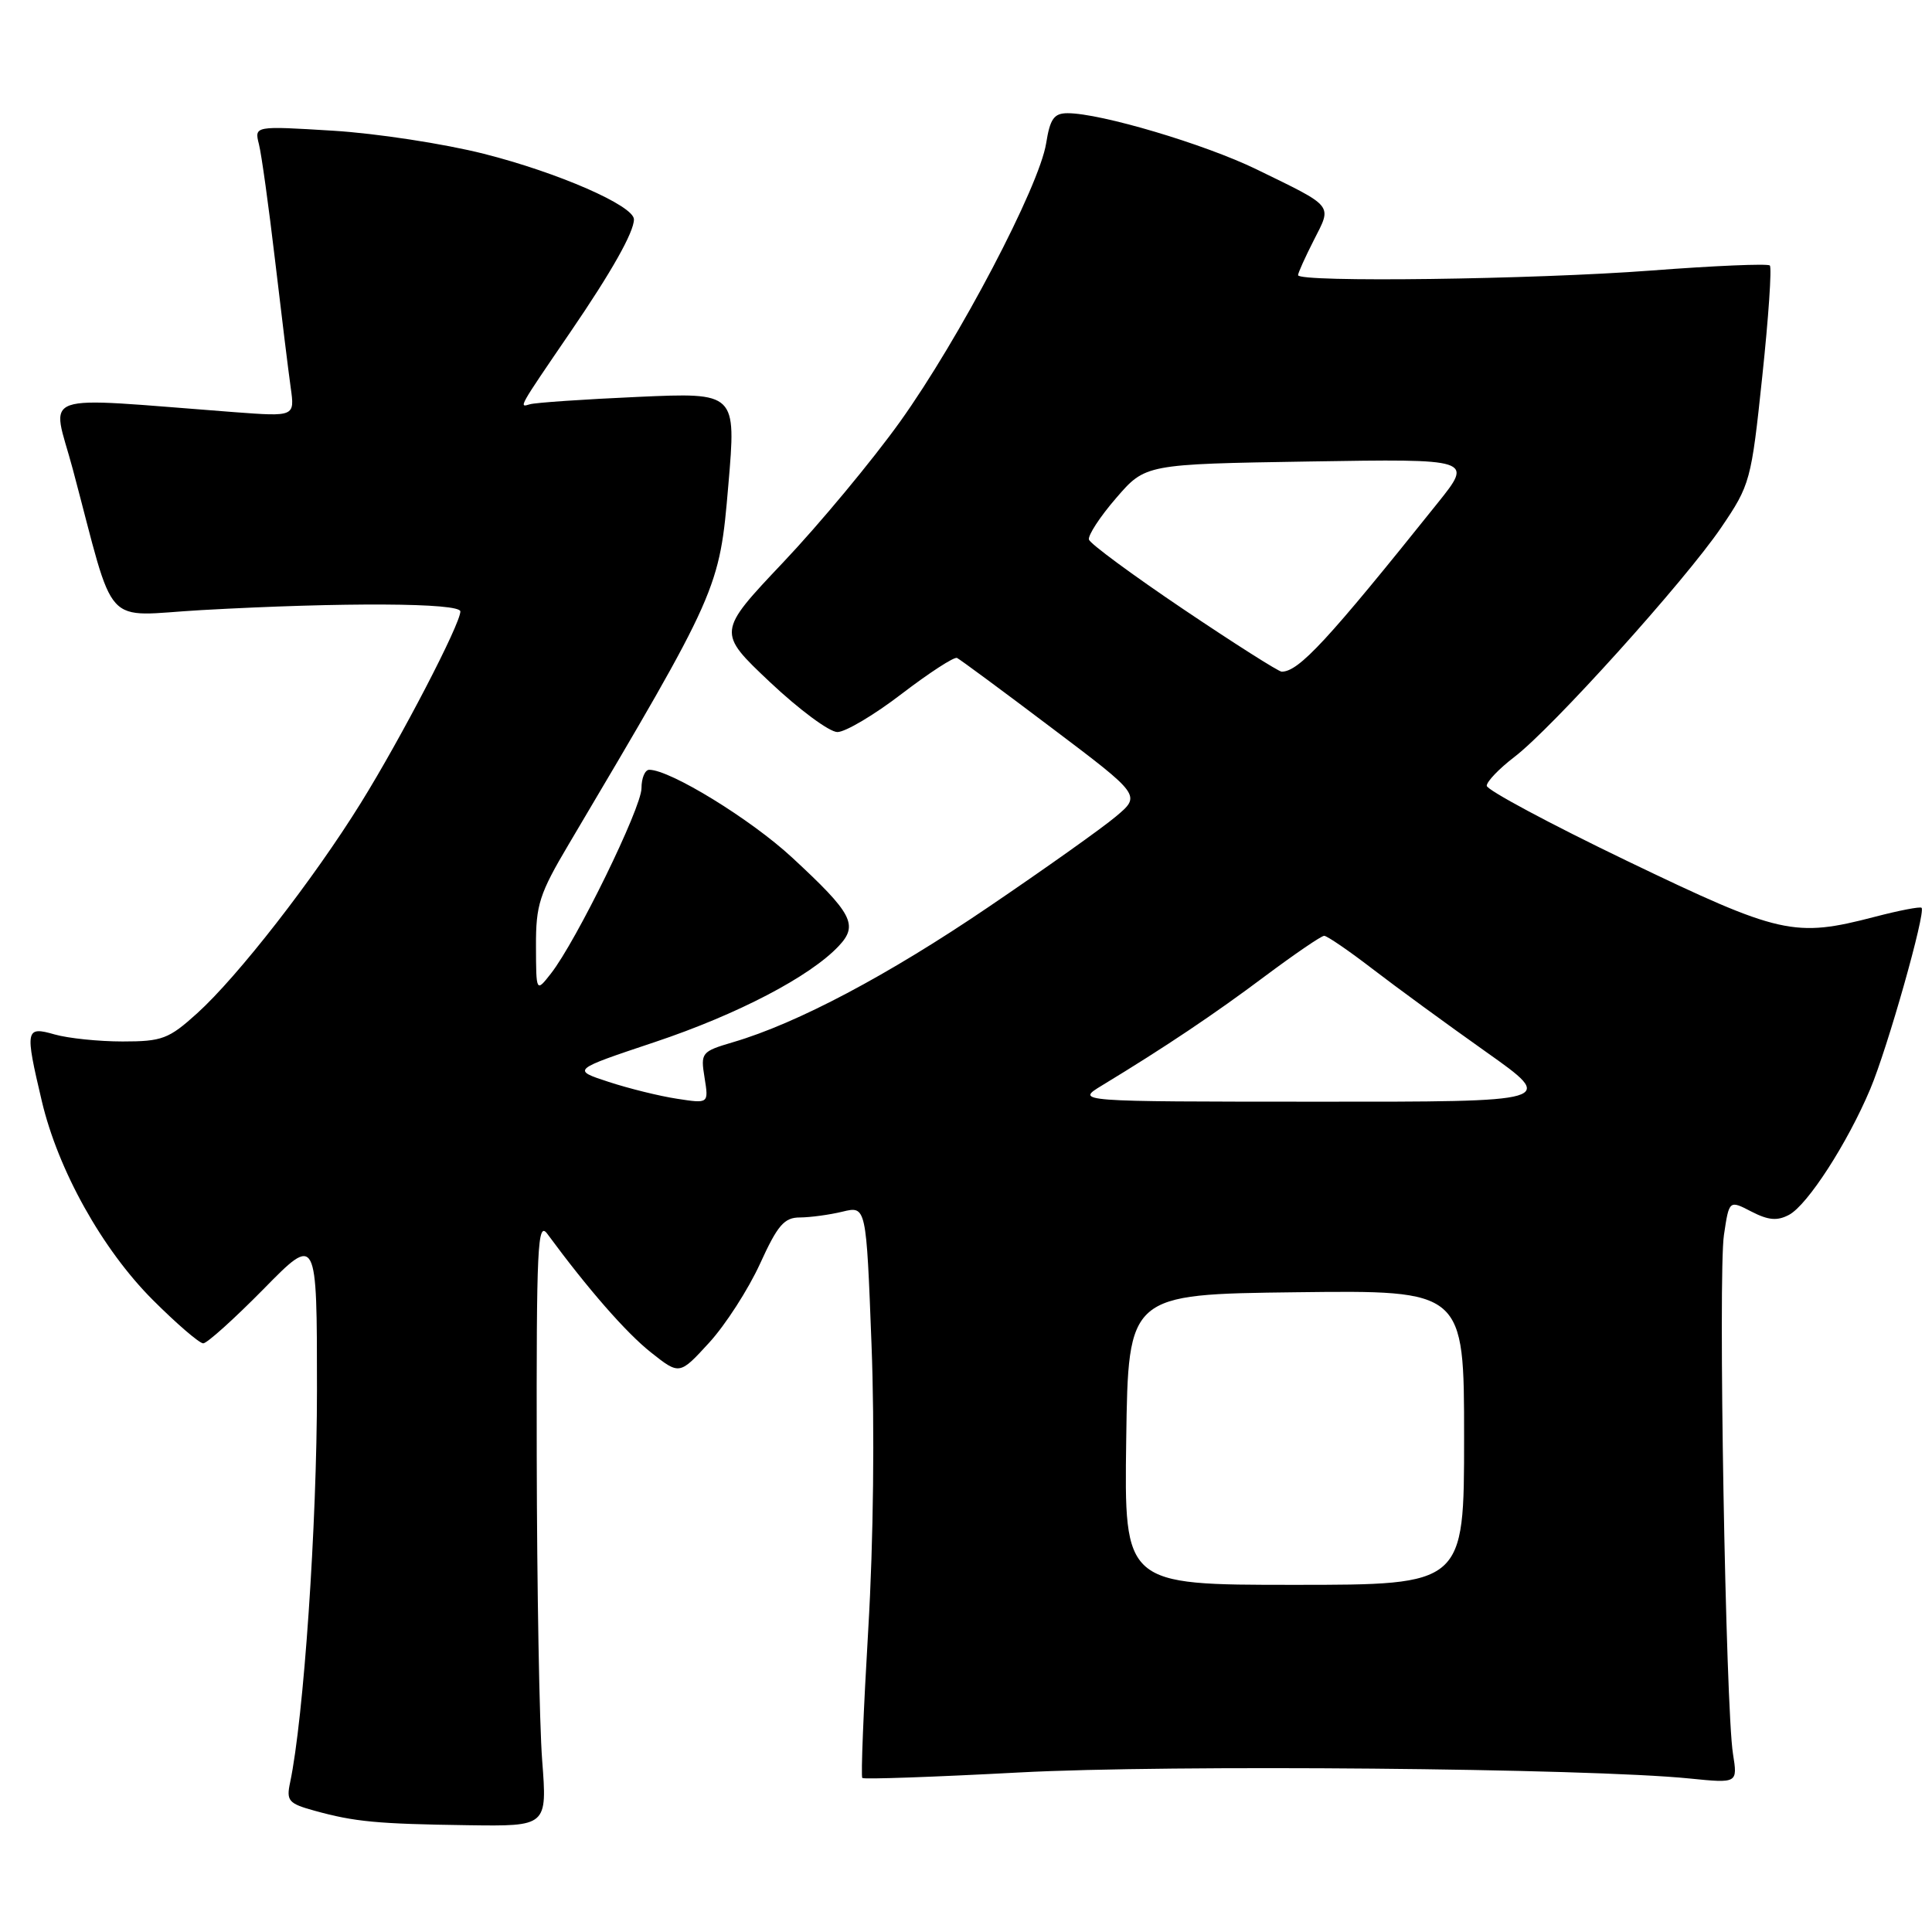 <?xml version="1.0" encoding="UTF-8" standalone="no"?>
<!DOCTYPE svg PUBLIC "-//W3C//DTD SVG 1.1//EN" "http://www.w3.org/Graphics/SVG/1.1/DTD/svg11.dtd" >
<svg xmlns="http://www.w3.org/2000/svg" xmlns:xlink="http://www.w3.org/1999/xlink" version="1.1" viewBox="0 0 256 256">
 <g >
 <path fill="currentColor"
d=" M 71.84 233.25 C 71.47 228.44 71.15 210.32 71.12 193.00 C 71.07 165.04 71.23 161.72 72.53 163.50 C 77.91 170.81 82.97 176.60 86.25 179.20 C 90.04 182.20 90.04 182.20 93.97 177.91 C 96.13 175.55 99.15 170.85 100.70 167.47 C 103.04 162.33 103.91 161.32 106.00 161.32 C 107.38 161.31 109.91 160.97 111.64 160.55 C 114.78 159.79 114.78 159.79 115.48 178.15 C 115.91 189.20 115.74 204.21 115.05 215.87 C 114.42 226.52 114.06 235.40 114.26 235.59 C 114.45 235.79 123.81 235.46 135.06 234.86 C 154.96 233.80 210.42 234.30 223.88 235.66 C 230.25 236.30 230.25 236.30 229.63 232.40 C 228.65 226.32 227.65 168.83 228.43 163.65 C 229.12 159.01 229.12 159.01 232.07 160.54 C 234.32 161.70 235.50 161.80 237.06 160.97 C 239.52 159.65 244.80 151.47 247.82 144.30 C 250.11 138.88 255.20 120.87 254.62 120.29 C 254.44 120.10 251.65 120.64 248.43 121.48 C 237.75 124.26 235.92 123.85 215.58 114.07 C 205.36 109.15 197.00 104.67 197.00 104.12 C 197.00 103.56 198.64 101.85 200.64 100.32 C 205.67 96.49 223.26 76.97 228.06 69.91 C 231.91 64.24 232.05 63.74 233.51 49.88 C 234.34 42.07 234.79 35.45 234.51 35.18 C 234.24 34.91 227.15 35.21 218.76 35.85 C 203.24 37.03 172.00 37.44 172.00 36.46 C 172.00 36.16 172.94 34.08 174.09 31.82 C 176.51 27.07 176.86 27.49 166.50 22.44 C 159.64 19.10 145.85 15.00 141.47 15.00 C 139.66 15.00 139.14 15.73 138.62 18.99 C 137.70 24.72 127.10 44.92 119.26 55.88 C 115.57 61.03 108.60 69.42 103.78 74.51 C 95.02 83.77 95.02 83.77 102.03 90.39 C 105.88 94.02 109.90 97.00 110.96 97.00 C 112.02 97.00 115.86 94.72 119.49 91.93 C 123.13 89.15 126.42 87.01 126.81 87.18 C 127.19 87.36 132.84 91.53 139.35 96.45 C 151.20 105.39 151.20 105.39 147.85 108.20 C 146.01 109.75 138.43 115.13 131.00 120.17 C 117.68 129.22 105.63 135.60 97.15 138.09 C 92.93 139.34 92.82 139.48 93.36 142.81 C 93.91 146.24 93.91 146.24 89.71 145.59 C 87.39 145.24 83.31 144.23 80.63 143.35 C 75.76 141.76 75.76 141.76 86.74 138.09 C 97.74 134.41 107.34 129.40 111.14 125.35 C 113.77 122.56 112.96 121.03 104.95 113.62 C 99.49 108.56 88.80 102.00 86.03 102.00 C 85.46 102.00 85.00 103.10 85.00 104.45 C 85.00 107.03 76.36 124.71 73.00 129.00 C 71.04 131.50 71.04 131.50 71.02 125.37 C 71.00 119.90 71.47 118.43 75.36 111.87 C 95.27 78.25 95.33 78.11 96.51 64.26 C 97.56 52.01 97.56 52.01 84.53 52.59 C 77.36 52.91 70.92 53.35 70.21 53.57 C 68.71 54.03 68.66 54.13 75.60 43.97 C 81.03 36.03 84.00 30.76 84.00 29.07 C 84.00 27.26 73.99 22.88 64.12 20.38 C 58.86 19.05 49.87 17.67 44.13 17.32 C 33.70 16.68 33.70 16.68 34.31 19.11 C 34.65 20.44 35.61 27.38 36.45 34.52 C 37.29 41.66 38.22 49.24 38.52 51.36 C 39.06 55.21 39.06 55.21 31.03 54.61 C 4.33 52.59 6.85 51.70 9.64 62.15 C 15.43 83.86 13.35 81.59 26.70 80.84 C 45.46 79.79 61.00 79.87 61.00 81.02 C 61.00 82.69 53.17 97.77 47.81 106.40 C 41.55 116.50 31.50 129.41 26.12 134.27 C 22.36 137.67 21.48 138.00 16.24 138.00 C 13.08 138.00 9.03 137.58 7.24 137.07 C 3.37 135.96 3.29 136.38 5.54 145.90 C 7.70 155.06 13.55 165.55 20.25 172.25 C 23.41 175.41 26.42 178.00 26.93 178.00 C 27.43 178.00 31.03 174.76 34.93 170.80 C 42.00 163.60 42.00 163.60 42.00 184.19 C 42.00 202.04 40.24 227.68 38.44 236.19 C 37.92 238.62 38.23 238.98 41.68 239.93 C 46.99 241.40 49.97 241.68 62.01 241.85 C 72.51 242.00 72.51 242.00 71.84 233.25 Z  M 149.23 190.75 C 149.50 171.50 149.50 171.50 171.75 171.23 C 194.00 170.96 194.00 170.96 194.00 190.48 C 194.00 210.00 194.00 210.00 171.48 210.00 C 148.96 210.00 148.96 210.00 149.23 190.75 Z  M 146.00 143.84 C 154.39 138.75 160.98 134.33 167.63 129.34 C 171.56 126.41 175.08 124.00 175.46 124.00 C 175.84 124.00 178.71 125.96 181.83 128.36 C 184.95 130.76 191.72 135.71 196.88 139.36 C 206.26 146.00 206.26 146.00 174.38 145.98 C 142.50 145.97 142.50 145.97 146.00 143.84 Z  M 156.84 80.75 C 150.10 76.21 144.45 72.05 144.29 71.50 C 144.14 70.95 145.75 68.47 147.89 66.00 C 151.77 61.50 151.77 61.50 173.48 61.15 C 195.19 60.80 195.19 60.80 190.50 66.65 C 175.90 84.89 172.10 89.00 169.83 89.00 C 169.43 89.00 163.58 85.29 156.84 80.75 Z "/>
</g>
</svg>